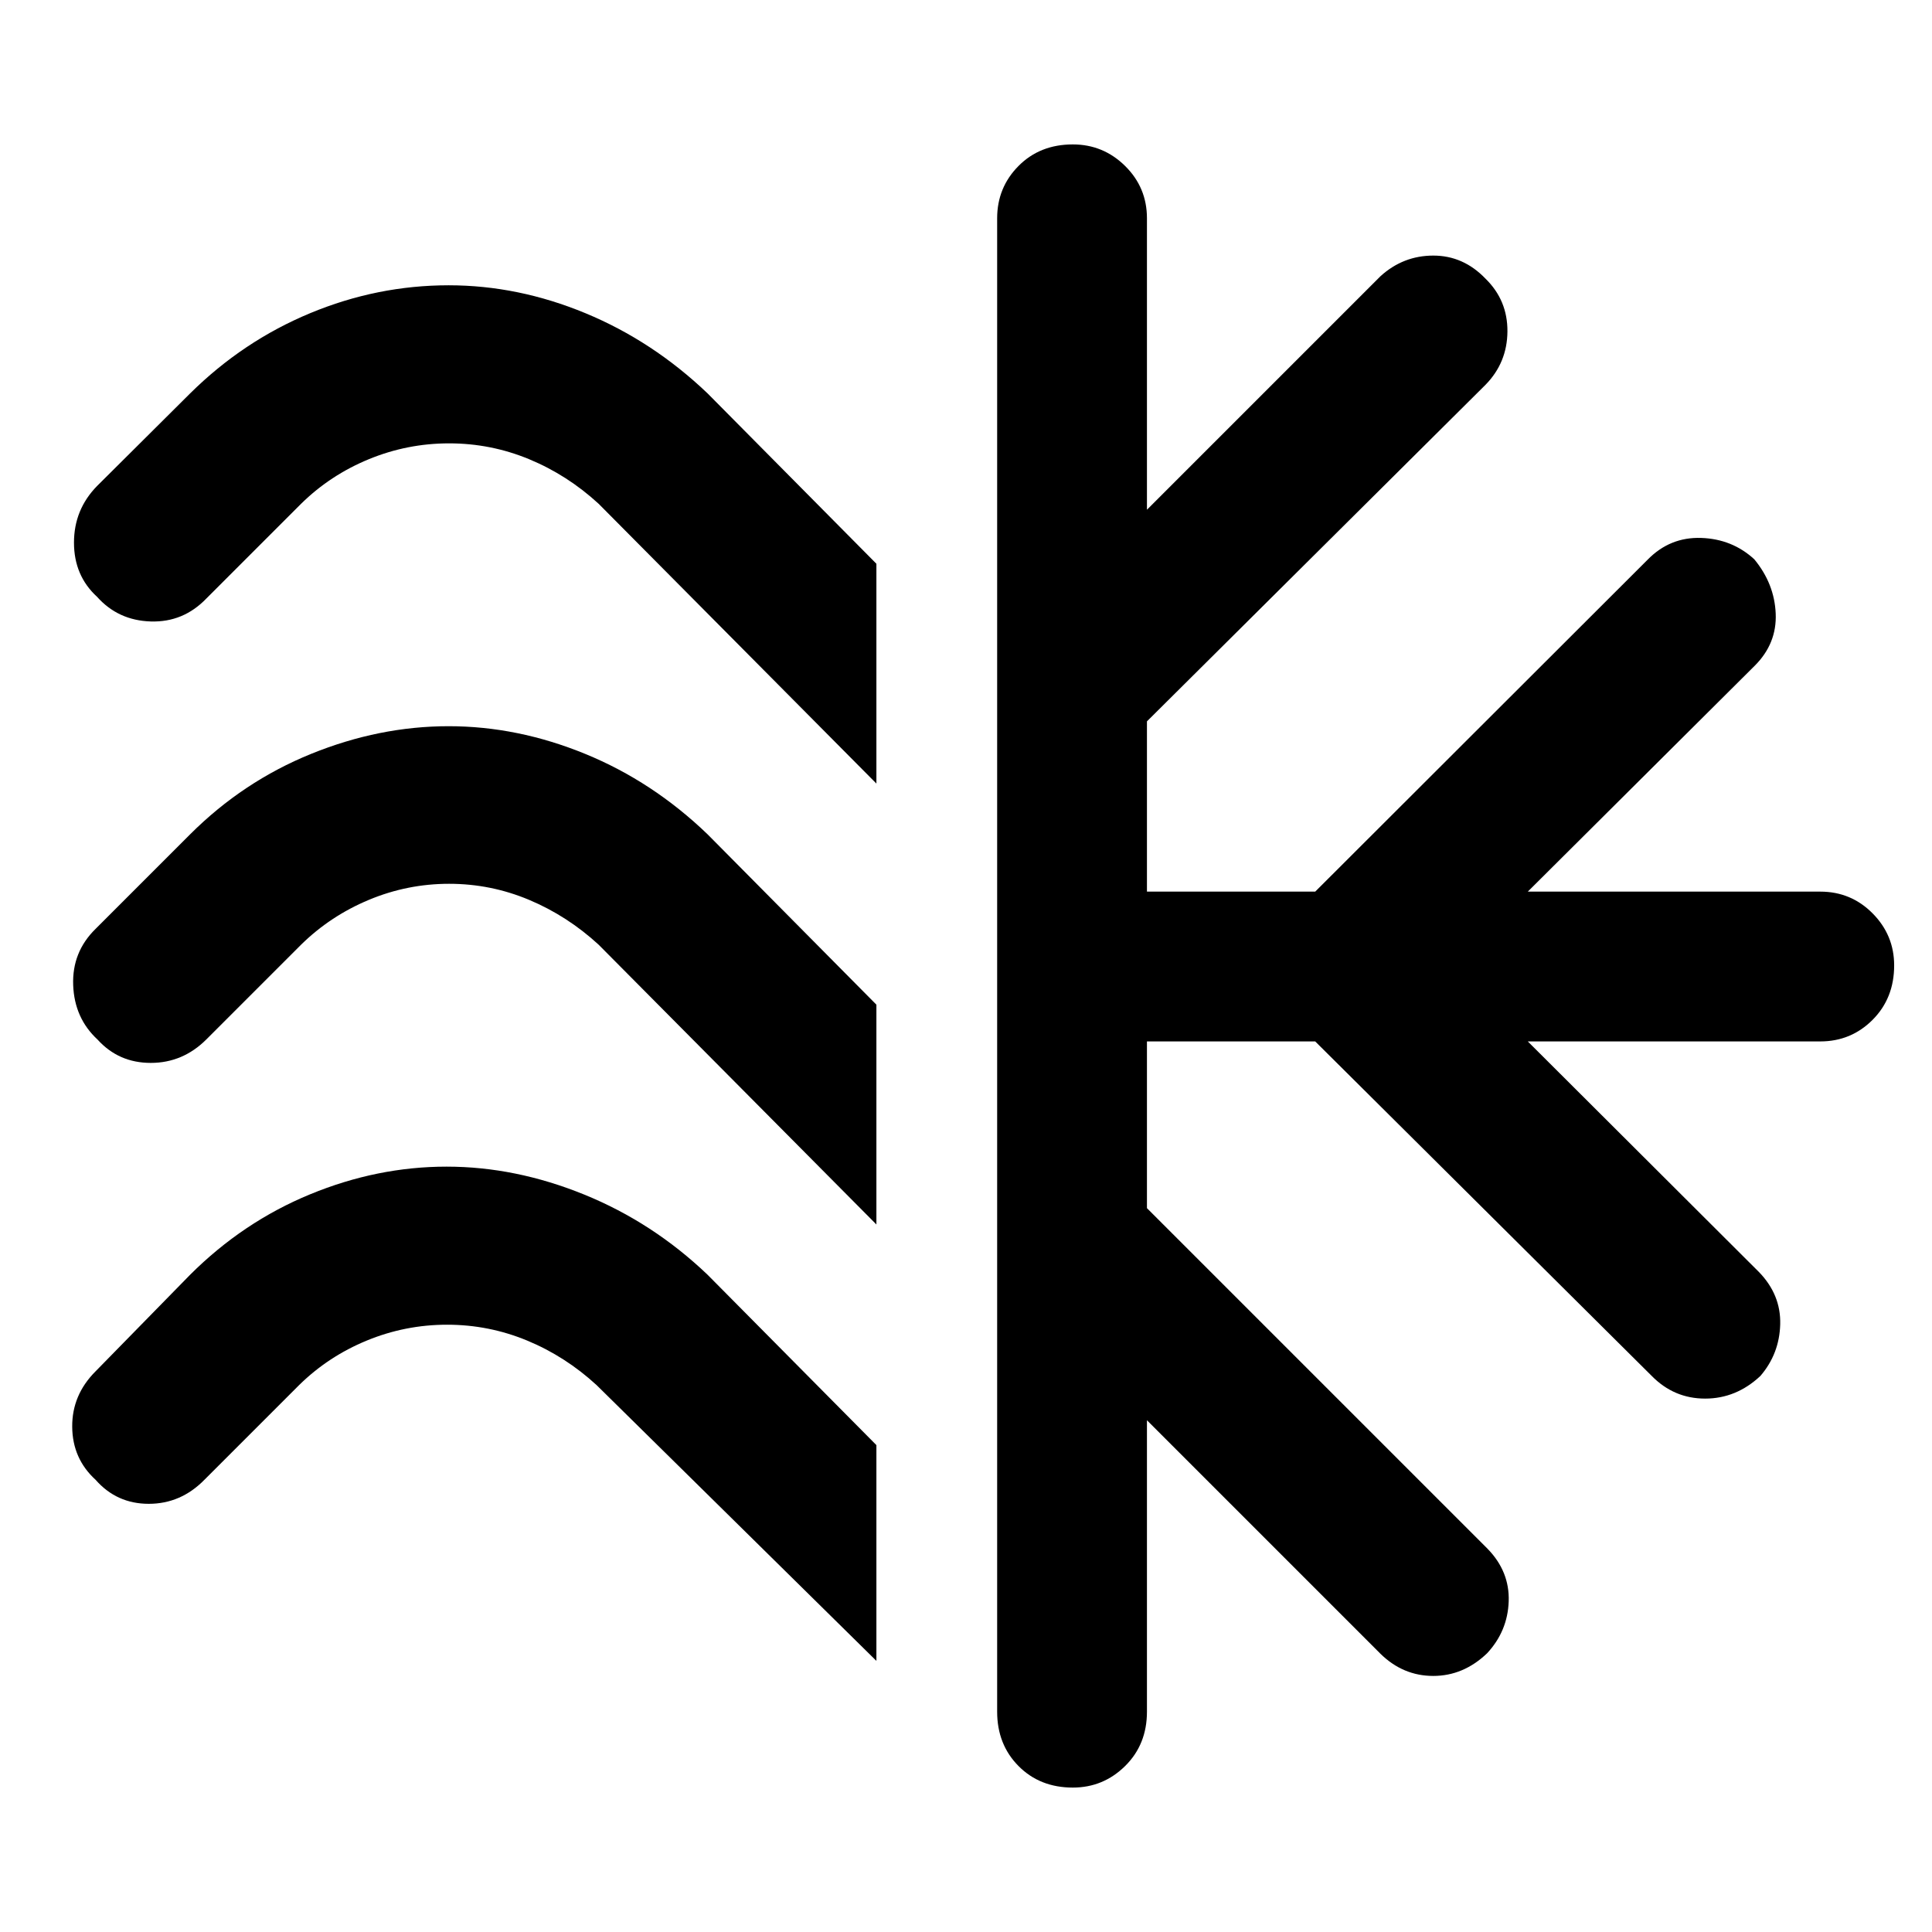 <svg xmlns="http://www.w3.org/2000/svg" height="48" viewBox="0 -960 960 960" width="48"><path d="M435.478-679.87v109.218l-138-139q-15.521-14.283-34.537-22.163-19.016-7.881-39.783-7.881-20.767 0-39.908 7.881-19.141 7.88-33.663 22.163l-47 47q-11.478 11.956-27.674 11.456-16.196-.5-26.674-12.242-11.478-10.504-11.478-26.935 0-16.432 11.478-28.149l46.24-46q26.283-26 59.635-39.859 33.353-13.858 68.818-13.858 34.465 0 67.94 13.858 33.476 13.859 60.715 39.859l83.891 84.652Zm0 219.087v109.218l-138-139q-15.521-14.283-34.537-22.283-19.016-8-39.783-8-20.767 0-39.908 8-19.141 8-33.663 22.283l-47 47q-11.717 11.717-27.674 11.717-15.956 0-26.454-11.604-11.497-10.633-12.098-27.069-.6-16.436 11.117-27.914l47-47q26.283-26.239 60.134-39.978 33.852-13.739 68.316-13.739 34.224 0 67.806 13.739 33.581 13.739 60.853 39.978l83.891 84.652Zm0 218.848v107.218l-139-137Q280.957-286 261.941-293.88q-19.016-7.881-39.783-7.881-20.767 0-39.908 7.881-19.141 7.88-33.663 22.163l-47 47q-11.717 11.956-27.674 11.956-15.956 0-26.435-11.956Q36-235.195 35.88-251.032q-.12-15.837 11.598-27.555l47-48q26.284-26.239 59.636-39.978 33.353-13.739 67.818-13.739 34.225 0 68.321 13.859 34.095 13.858 61.334 39.858l83.891 84.652Zm60 132.457v-742.044q0-15.311 10.62-26.014 10.619-10.703 26.98-10.703 15.122 0 25.979 10.703 10.856 10.703 10.856 26.014v144.805l116.044-116.044Q697.255-833 712.204-833q14.948 0 25.948 11.478 11 10.761 10.881 26.239-.12 15.479-10.881 26.479L569.913-601.565v84.608h83.609l165.239-165q11.06-11.259 26.508-10.749 15.448.51 26.428 10.614 10.02 12.135 10.64 26.994.62 14.859-10.38 25.859L759.152-516.957h145.326q15.311 0 26.014 10.809 10.704 10.808 10.704 25.859 0 16.289-10.704 27.028-10.703 10.739-26.014 10.739H759.152L873.957-328q11 11.299 10.619 26.008-.38 14.709-9.859 25.709-12 11.24-27.446 11.24-15.446 0-26.51-11.24L653.522-442.522h-83.609v82.848l169.239 169.239q11.02 11.299 10.51 26.128-.51 14.829-10.749 25.829-11.761 11.239-26.739 11.239-14.978 0-26.217-11L569.913-254.283v144.805q0 16.31-10.856 27.014-10.857 10.703-25.979 10.703-16.361 0-26.98-10.703-10.62-10.703-10.62-27.014Z"/></svg>